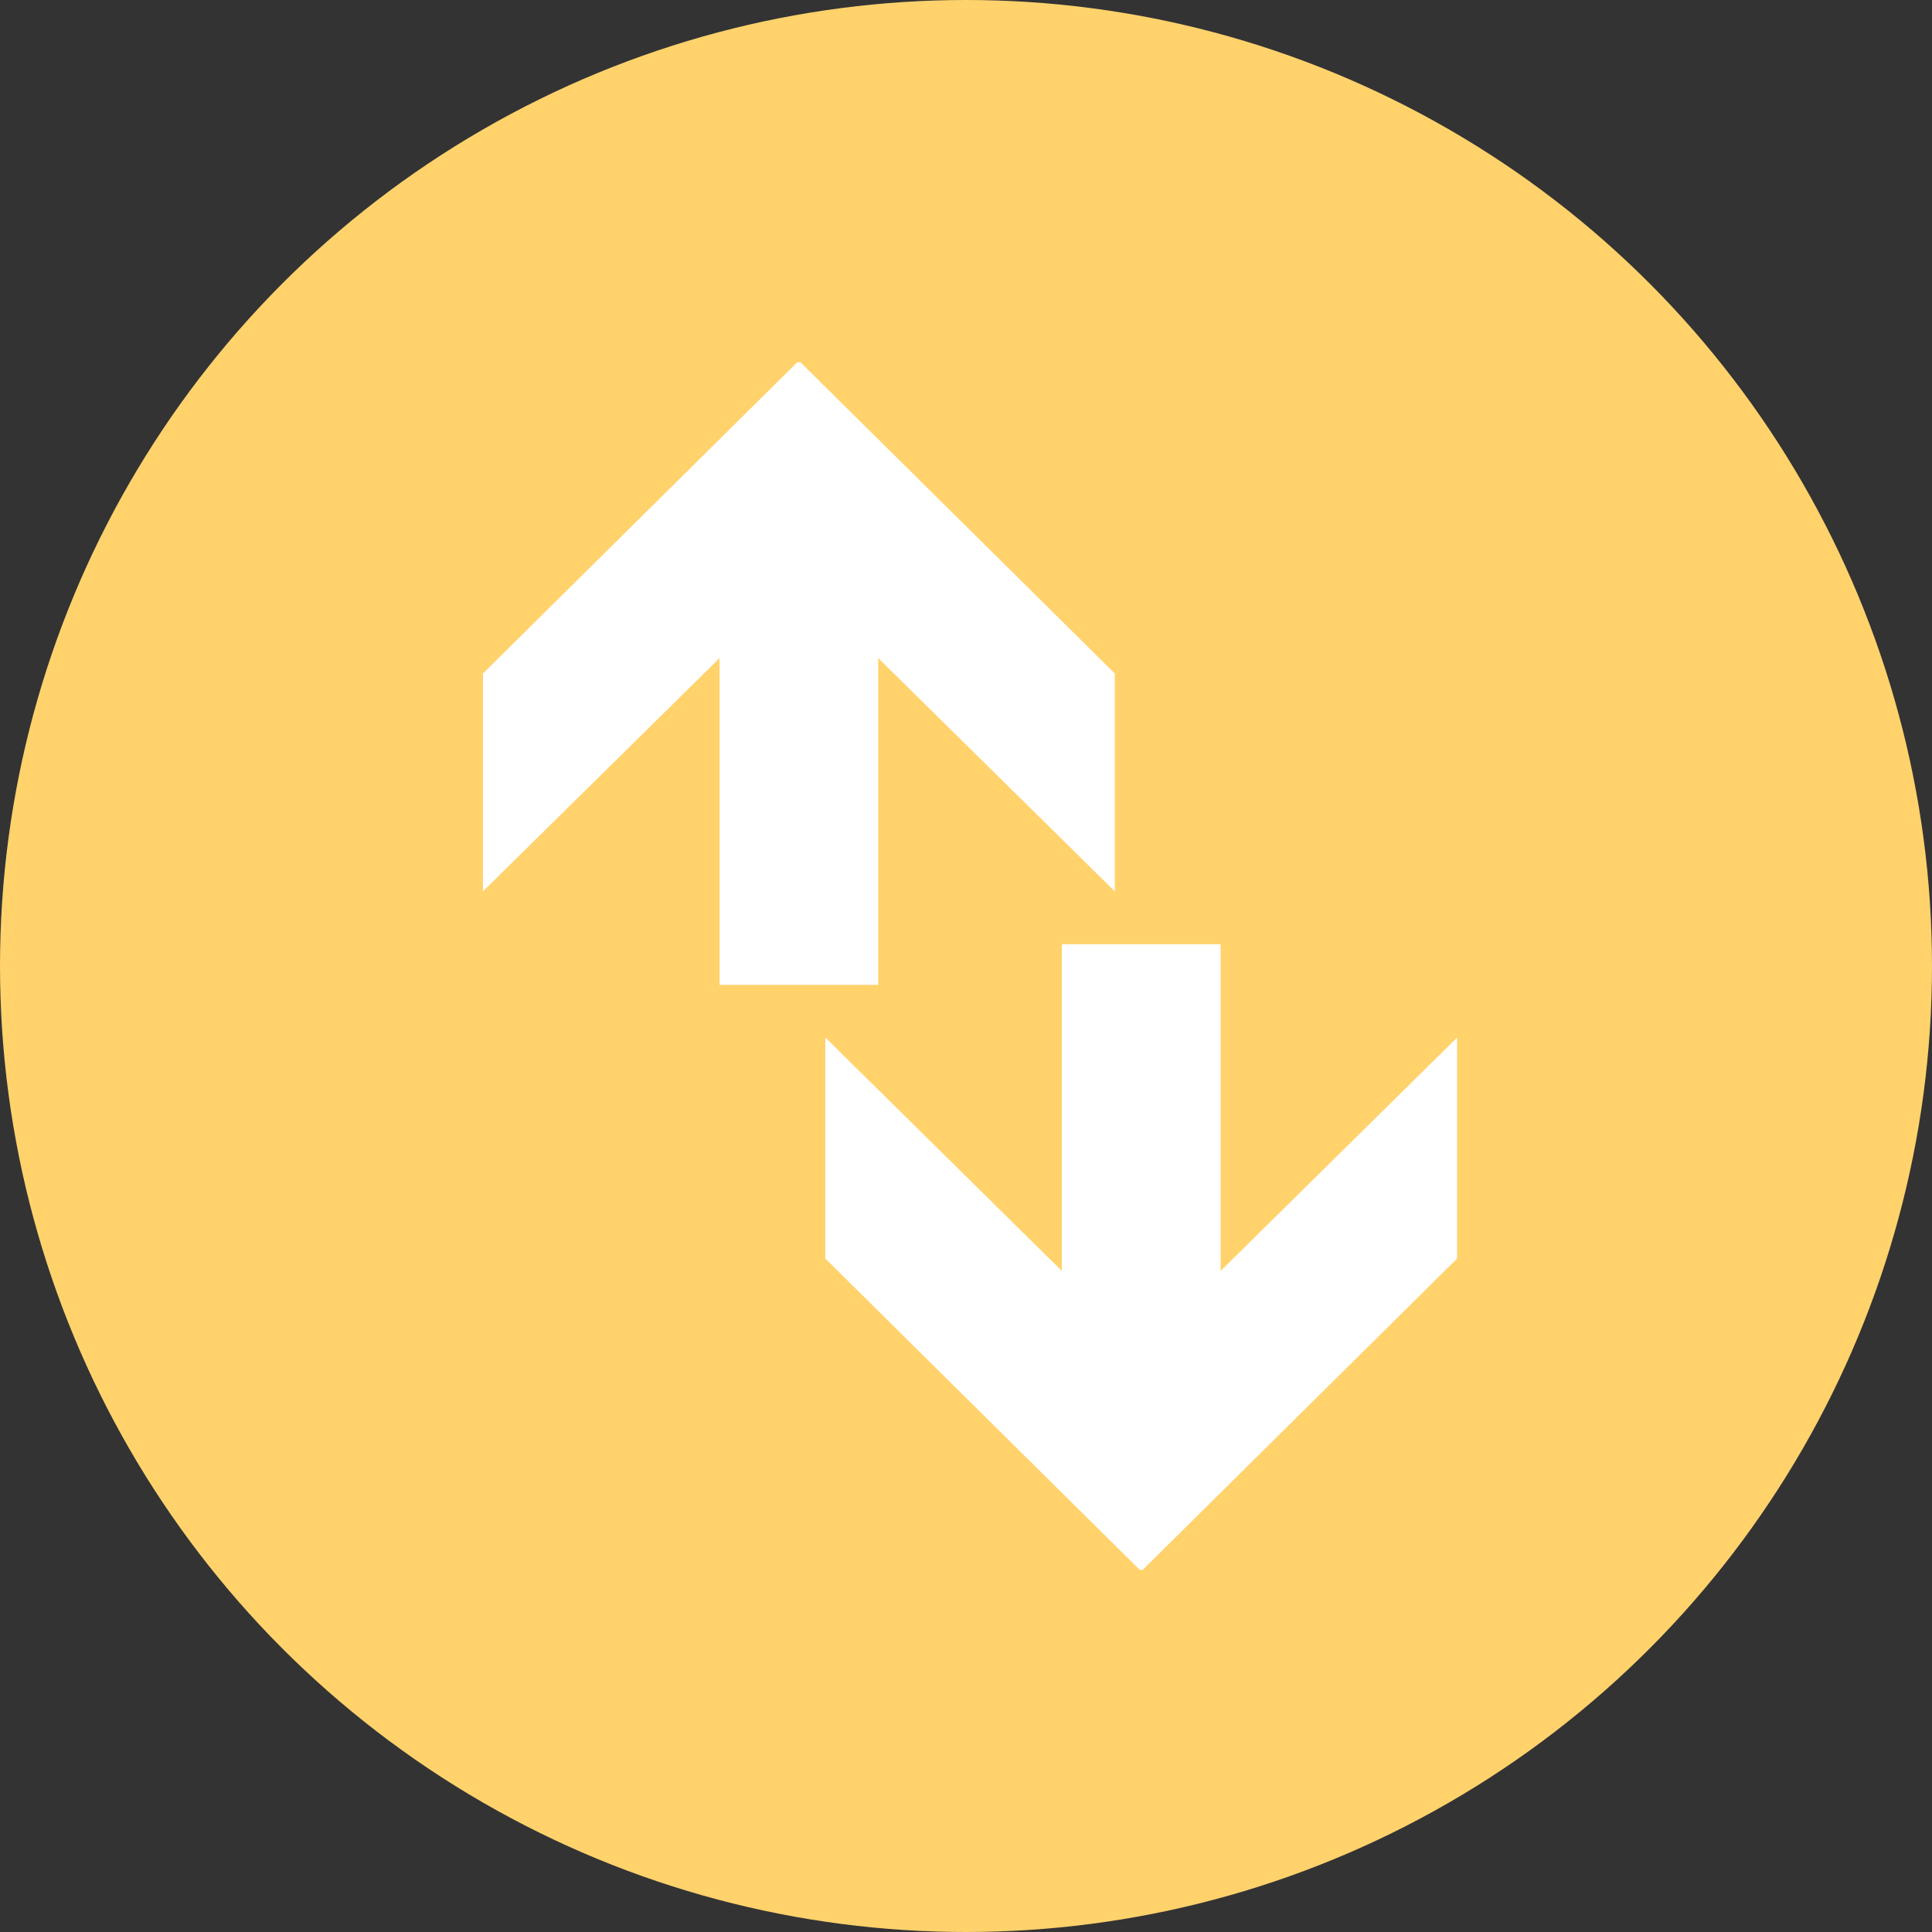 <svg xmlns="http://www.w3.org/2000/svg" viewBox="0 0 32 32">
  <rect x="0" y="0" width="32" height="32" fill="#333333" stroke="none"/>
  <defs>
    <style>
      .cls-1 {
        fill: #ffd26c;
      }

      .cls-2 {
        fill: #fff;
      }
    </style>
  </defs>
  <g id="Group_422" data-name="Group 422" transform="translate(-1160 -166)">
    <circle id="Ellipse_41" data-name="Ellipse 41" class="cls-1" cx="16" cy="16" r="16" transform="translate(1160 166)"/>
    <g id="Group_425" data-name="Group 425" transform="translate(-1 -2)">
      <g id="Group_424" data-name="Group 424" transform="translate(1169 174)">
        <g id="Group_423" data-name="Group 423">
          <path id="Path_892" data-name="Path 892" class="cls-2" d="M16.134,11.186h0v3.66L10.928,20h-.052L5.67,14.845v-3.66l3.918,3.866V9.639h2.629v5.412ZM0,8.763H0V5.155L5.206,0h.052l5.206,5.155V8.763L6.546,4.9v5.412H3.918V4.9Z"/>
        </g>
      </g>
    </g>
  </g>
</svg>
